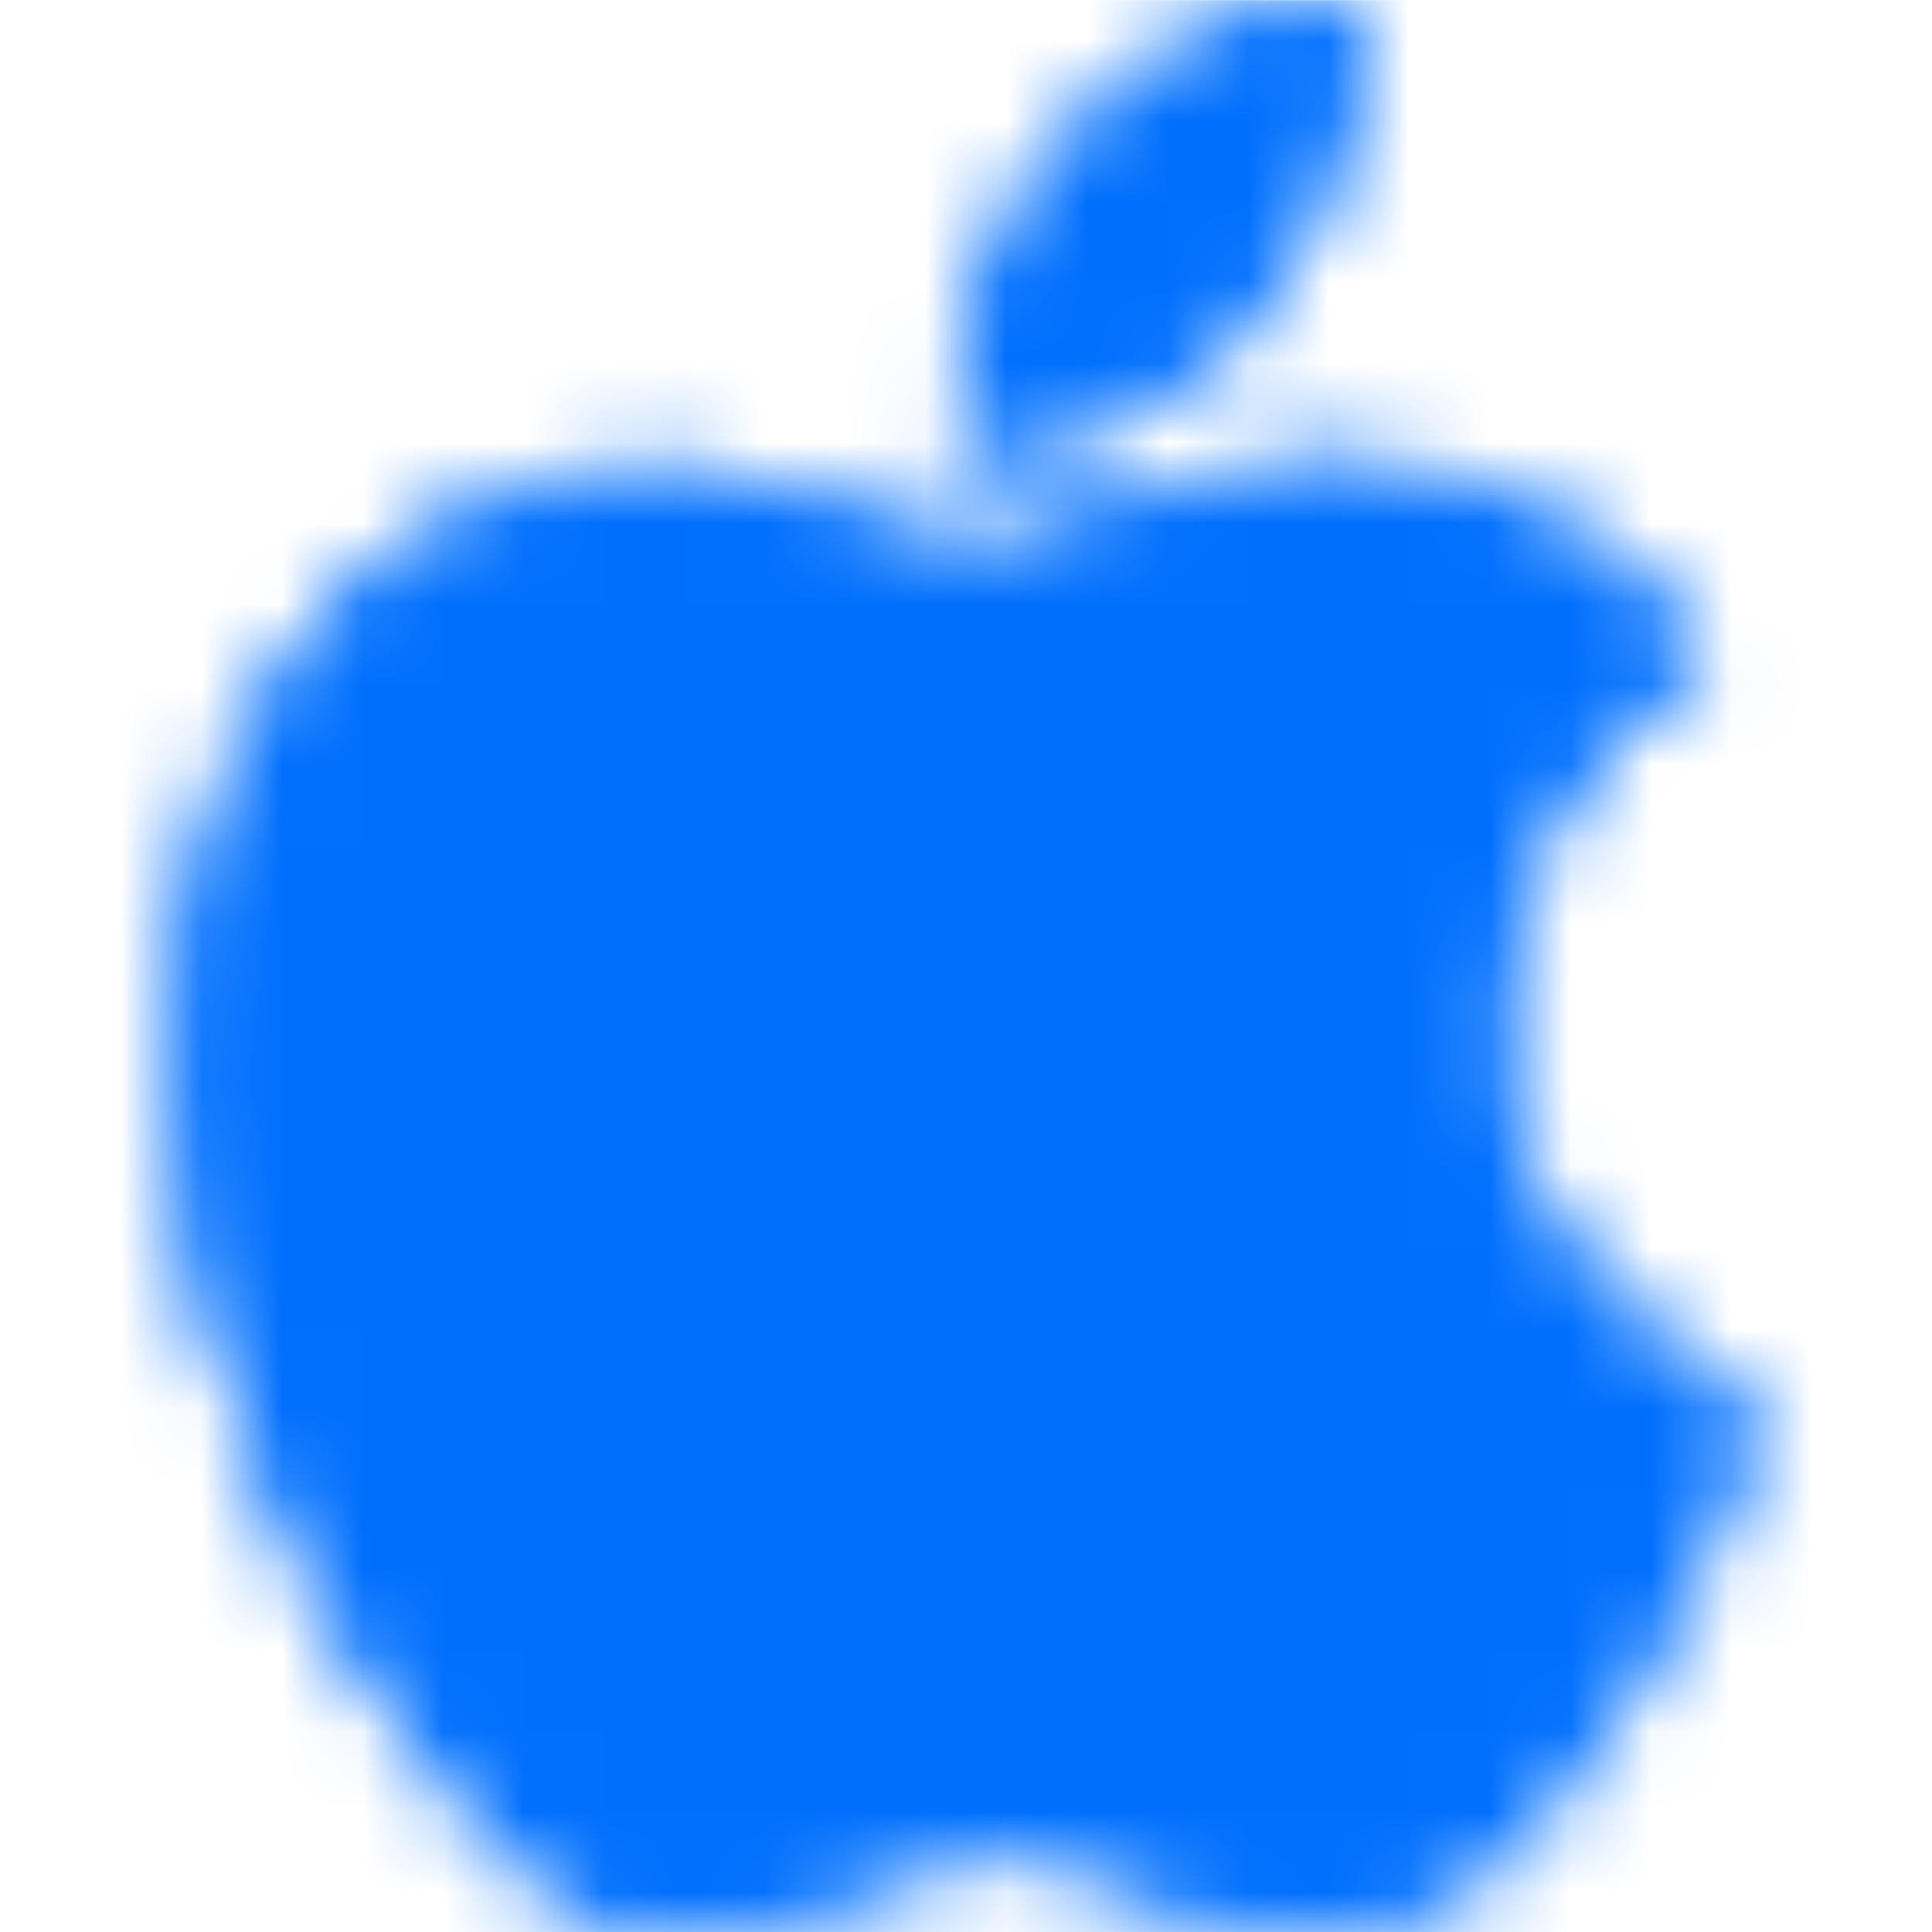 <svg width="24" height="24" viewBox="0 0 24 24" fill="none" xmlns="http://www.w3.org/2000/svg">
<g clip-path="url(#clip0_4023_17619)">
<mask id="mask0_4023_17619" style="mask-type:alpha" maskUnits="userSpaceOnUse" x="2" y="0" width="20" height="25">
<path d="M16.773 0.013C16.722 -0.044 14.884 0.035 13.285 1.771C11.686 3.505 11.932 5.494 11.968 5.545C12.004 5.596 14.248 5.675 15.681 3.658C17.113 1.64 16.824 0.071 16.773 0.013ZM21.744 17.613C21.672 17.468 18.256 15.761 18.574 12.479C18.892 9.196 21.087 8.296 21.121 8.198C21.156 8.101 20.226 7.013 19.24 6.463C18.517 6.075 17.716 5.853 16.896 5.812C16.734 5.807 16.171 5.669 15.015 5.986C14.253 6.194 12.535 6.869 12.063 6.896C11.589 6.923 10.179 6.113 8.662 5.899C7.692 5.711 6.663 6.095 5.926 6.391C5.191 6.685 3.793 7.522 2.815 9.746C1.837 11.97 2.349 15.492 2.715 16.587C3.081 17.68 3.652 19.473 4.624 20.78C5.488 22.256 6.634 23.281 7.113 23.629C7.591 23.977 8.941 24.208 9.877 23.73C10.63 23.267 11.989 23.002 12.526 23.021C13.062 23.041 14.118 23.253 15.199 23.83C16.056 24.125 16.866 24.003 17.677 23.672C18.489 23.341 19.663 22.084 21.034 19.535C21.555 18.351 21.792 17.71 21.744 17.613Z" fill="#006FFD"/>
<path d="M16.773 0.013C16.722 -0.044 14.884 0.035 13.285 1.771C11.686 3.505 11.932 5.494 11.968 5.545C12.004 5.596 14.248 5.675 15.681 3.658C17.113 1.64 16.824 0.071 16.773 0.013ZM21.744 17.613C21.672 17.468 18.256 15.761 18.574 12.479C18.892 9.196 21.087 8.296 21.121 8.198C21.156 8.101 20.226 7.013 19.24 6.463C18.517 6.075 17.716 5.853 16.896 5.812C16.734 5.807 16.171 5.669 15.015 5.986C14.253 6.194 12.535 6.869 12.063 6.896C11.589 6.923 10.179 6.113 8.662 5.899C7.692 5.711 6.663 6.095 5.926 6.391C5.191 6.685 3.793 7.522 2.815 9.746C1.837 11.97 2.349 15.492 2.715 16.587C3.081 17.68 3.652 19.473 4.624 20.78C5.488 22.256 6.634 23.281 7.113 23.629C7.591 23.977 8.941 24.208 9.877 23.73C10.63 23.267 11.989 23.002 12.526 23.021C13.062 23.041 14.118 23.253 15.199 23.83C16.056 24.125 16.866 24.003 17.677 23.672C18.489 23.341 19.663 22.084 21.034 19.535C21.555 18.351 21.792 17.71 21.744 17.613Z" fill="#006FFD"/>
</mask>
<g mask="url(#mask0_4023_17619)">
<rect x="0.002" y="0.001" width="24" height="24" fill="#006FFD"/>
</g>
</g>
<defs>
<clipPath id="clip0_4023_17619">
<rect width="24" height="24" fill="white" transform="translate(0 0.001)"/>
</clipPath>
</defs>
</svg>
